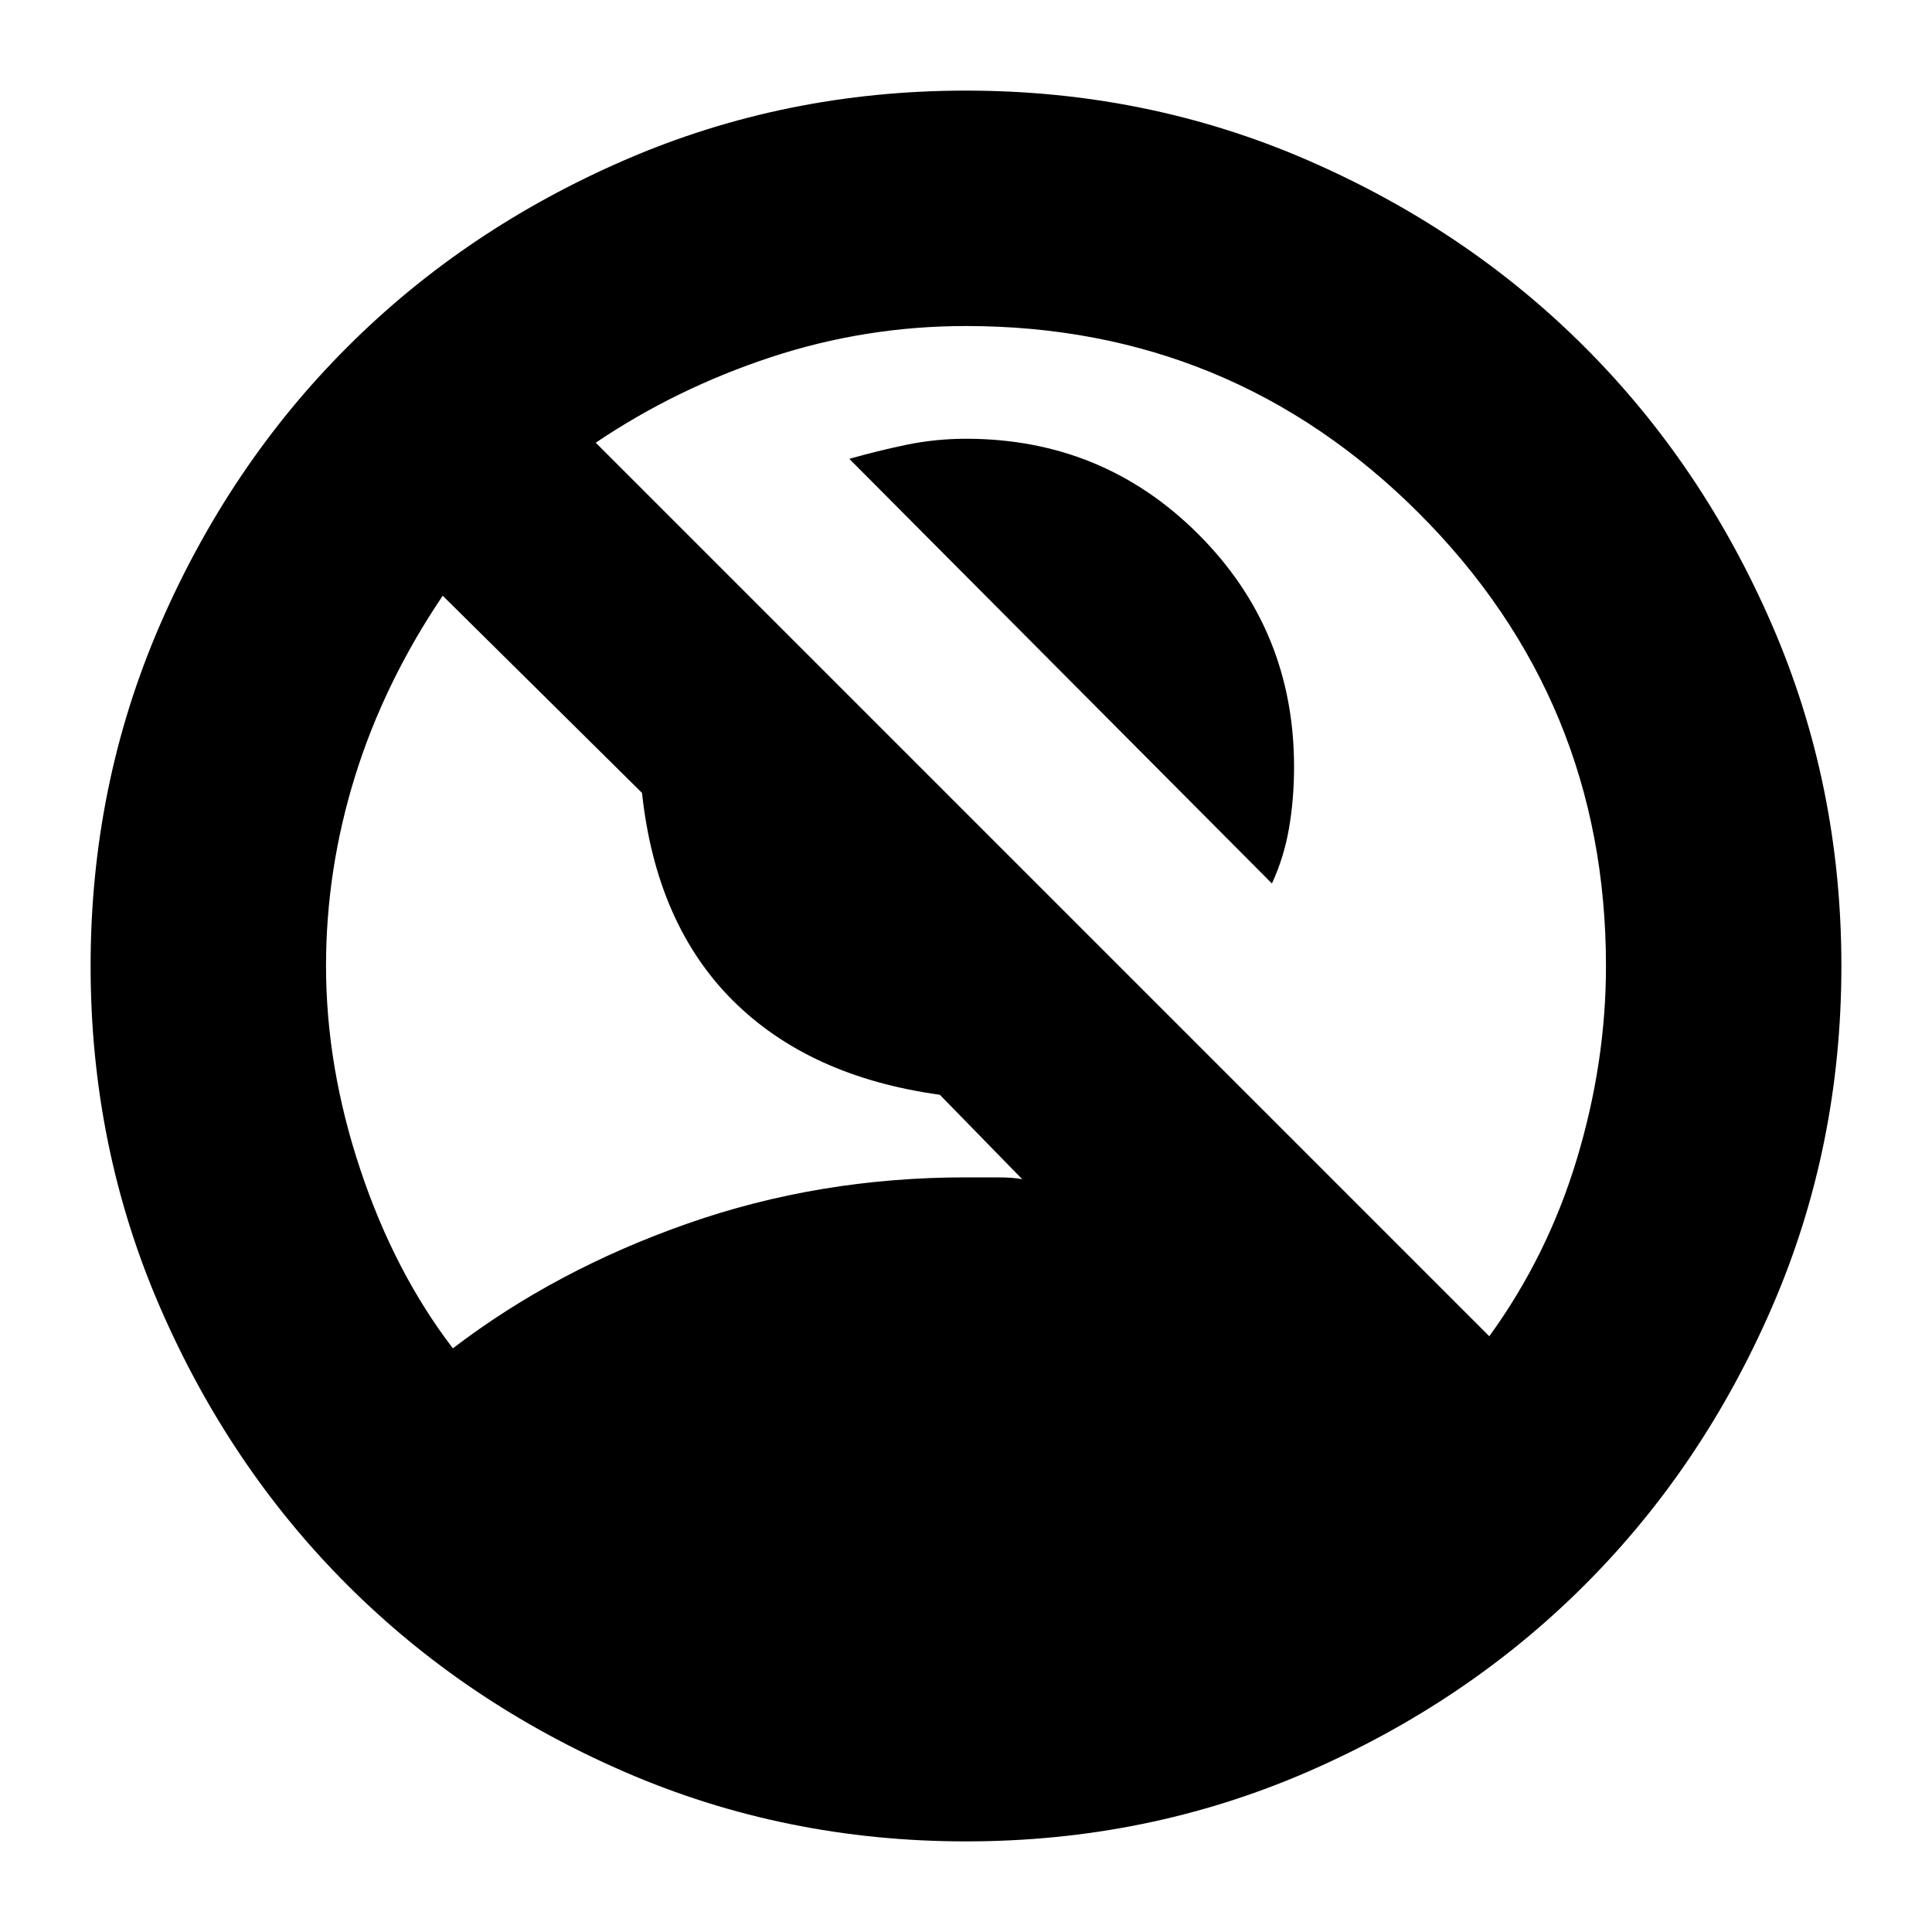 <svg xmlns="http://www.w3.org/2000/svg" height="20" width="20"><path d="M13.167 9.146 8.792 4.75q.291-.083.593-.146.303-.062.615-.062 1.417 0 2.406.989.99.99.99 2.407 0 .333-.052.635t-.177.573Zm-8.479 4.812q1.062-.812 2.427-1.291 1.364-.479 2.885-.479h.312q.188 0 .271.02l-.854-.875q-1.354-.187-2.146-.979-.791-.792-.937-2.146L4.583 6.167q-.604.895-.906 1.864Q3.375 9 3.375 10q0 1.042.354 2.104.354 1.063.959 1.854Zm10.729-.125q.604-.833.906-1.833.302-1 .302-2 0-2.75-1.937-4.688Q12.75 3.375 10 3.375q-1.042 0-2.021.323-.979.323-1.812.885ZM10 19.062q-1.875 0-3.531-.718-1.657-.719-2.875-1.938-1.219-1.218-1.938-2.875Q.938 11.875.938 10q0-1.875.718-3.531.719-1.657 1.938-2.875 1.218-1.219 2.875-1.938Q8.125.938 10 .938q1.875 0 3.531.718 1.657.719 2.875 1.938 1.219 1.218 1.938 2.875.718 1.656.718 3.531 0 1.875-.718 3.531-.719 1.657-1.938 2.875-1.218 1.219-2.875 1.938-1.656.718-3.531.718Z"/></svg>